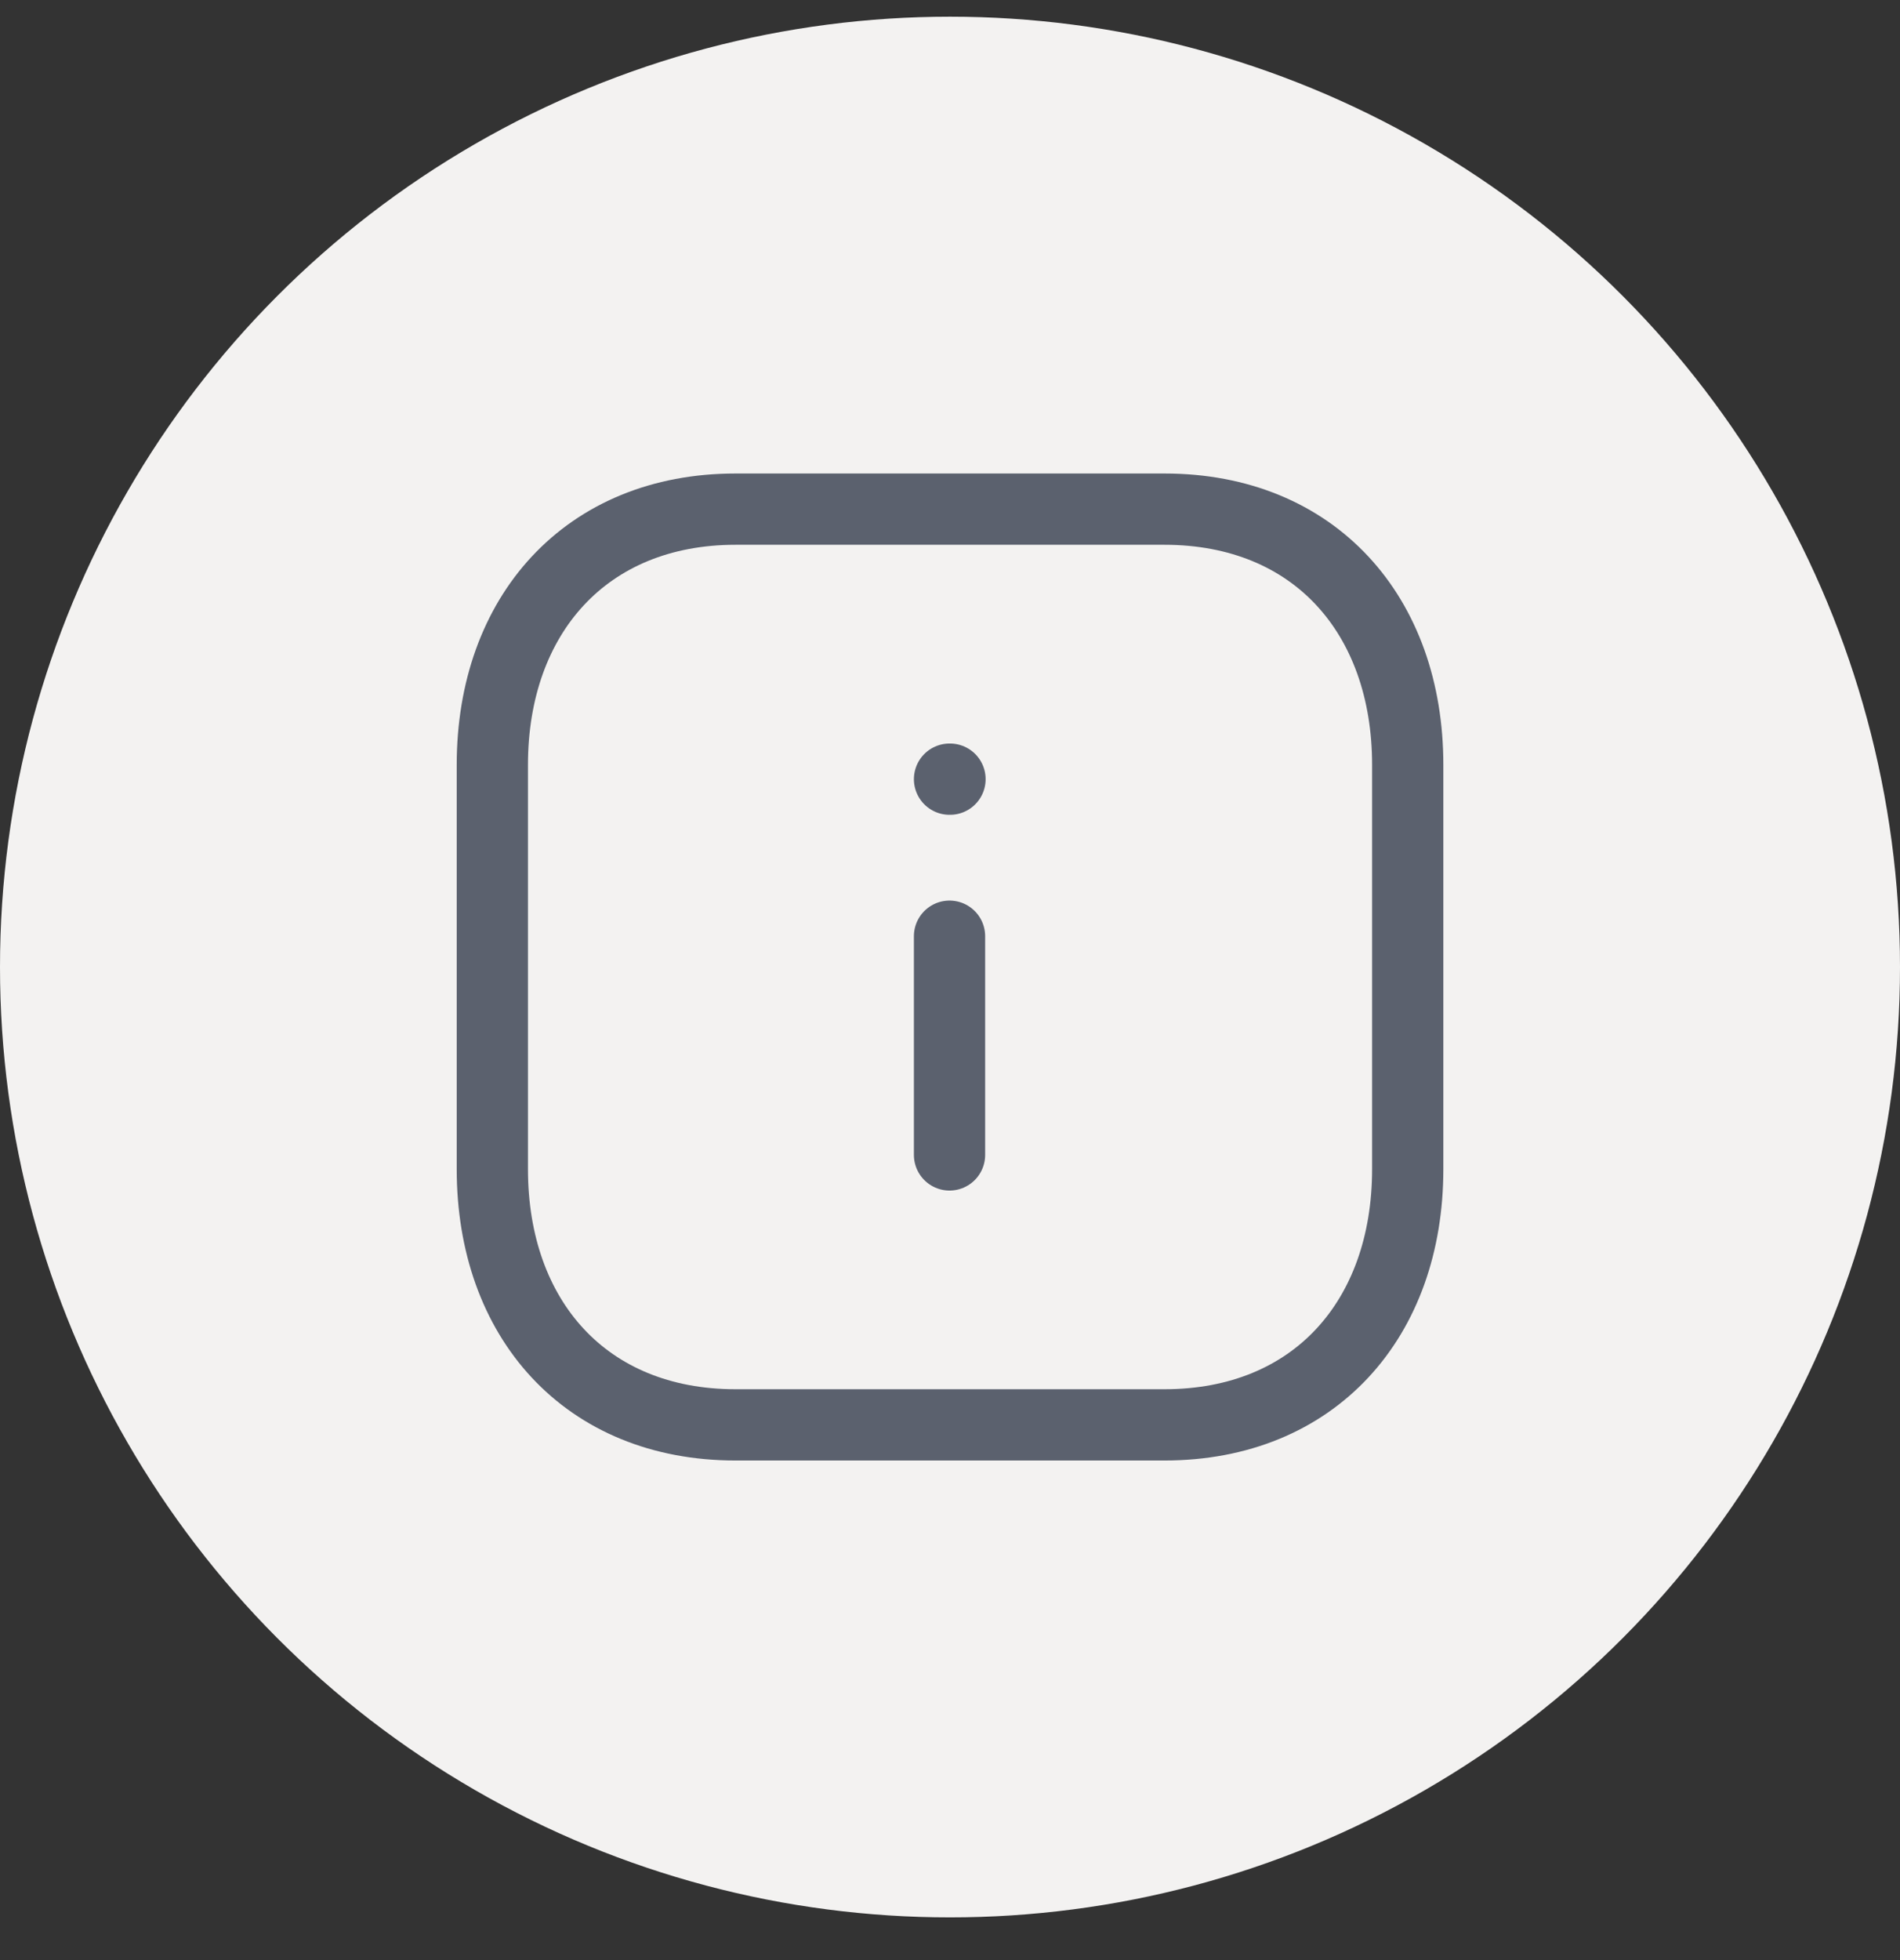 <svg width="32" height="33" viewBox="0 0 32 33" fill="none" xmlns="http://www.w3.org/2000/svg">
<rect x="0" y="0" width="32" height="33" fill="#333333" stroke="none"/>
<circle cx="16" cy="16.281" r="16" fill="#F3F2F1"/>
<path d="M15.992 19.444V15.762" stroke="#5B616E" stroke-width="1.2" stroke-linecap="round" stroke-linejoin="round"/>
<path d="M15.992 13.118H16" stroke="#5B616E" stroke-width="1.2" stroke-linecap="round" stroke-linejoin="round"/>
<path fill-rule="evenodd" clip-rule="evenodd" d="M19.612 8.572H12.388C9.87 8.572 8.292 10.355 8.292 12.877V19.684C8.292 22.206 9.863 23.989 12.388 23.989H19.611C22.137 23.989 23.709 22.206 23.709 19.684V12.877C23.709 10.355 22.137 8.572 19.612 8.572Z" stroke="#5B616E" stroke-width="1.2" stroke-linecap="round" stroke-linejoin="round"/>
</svg>
